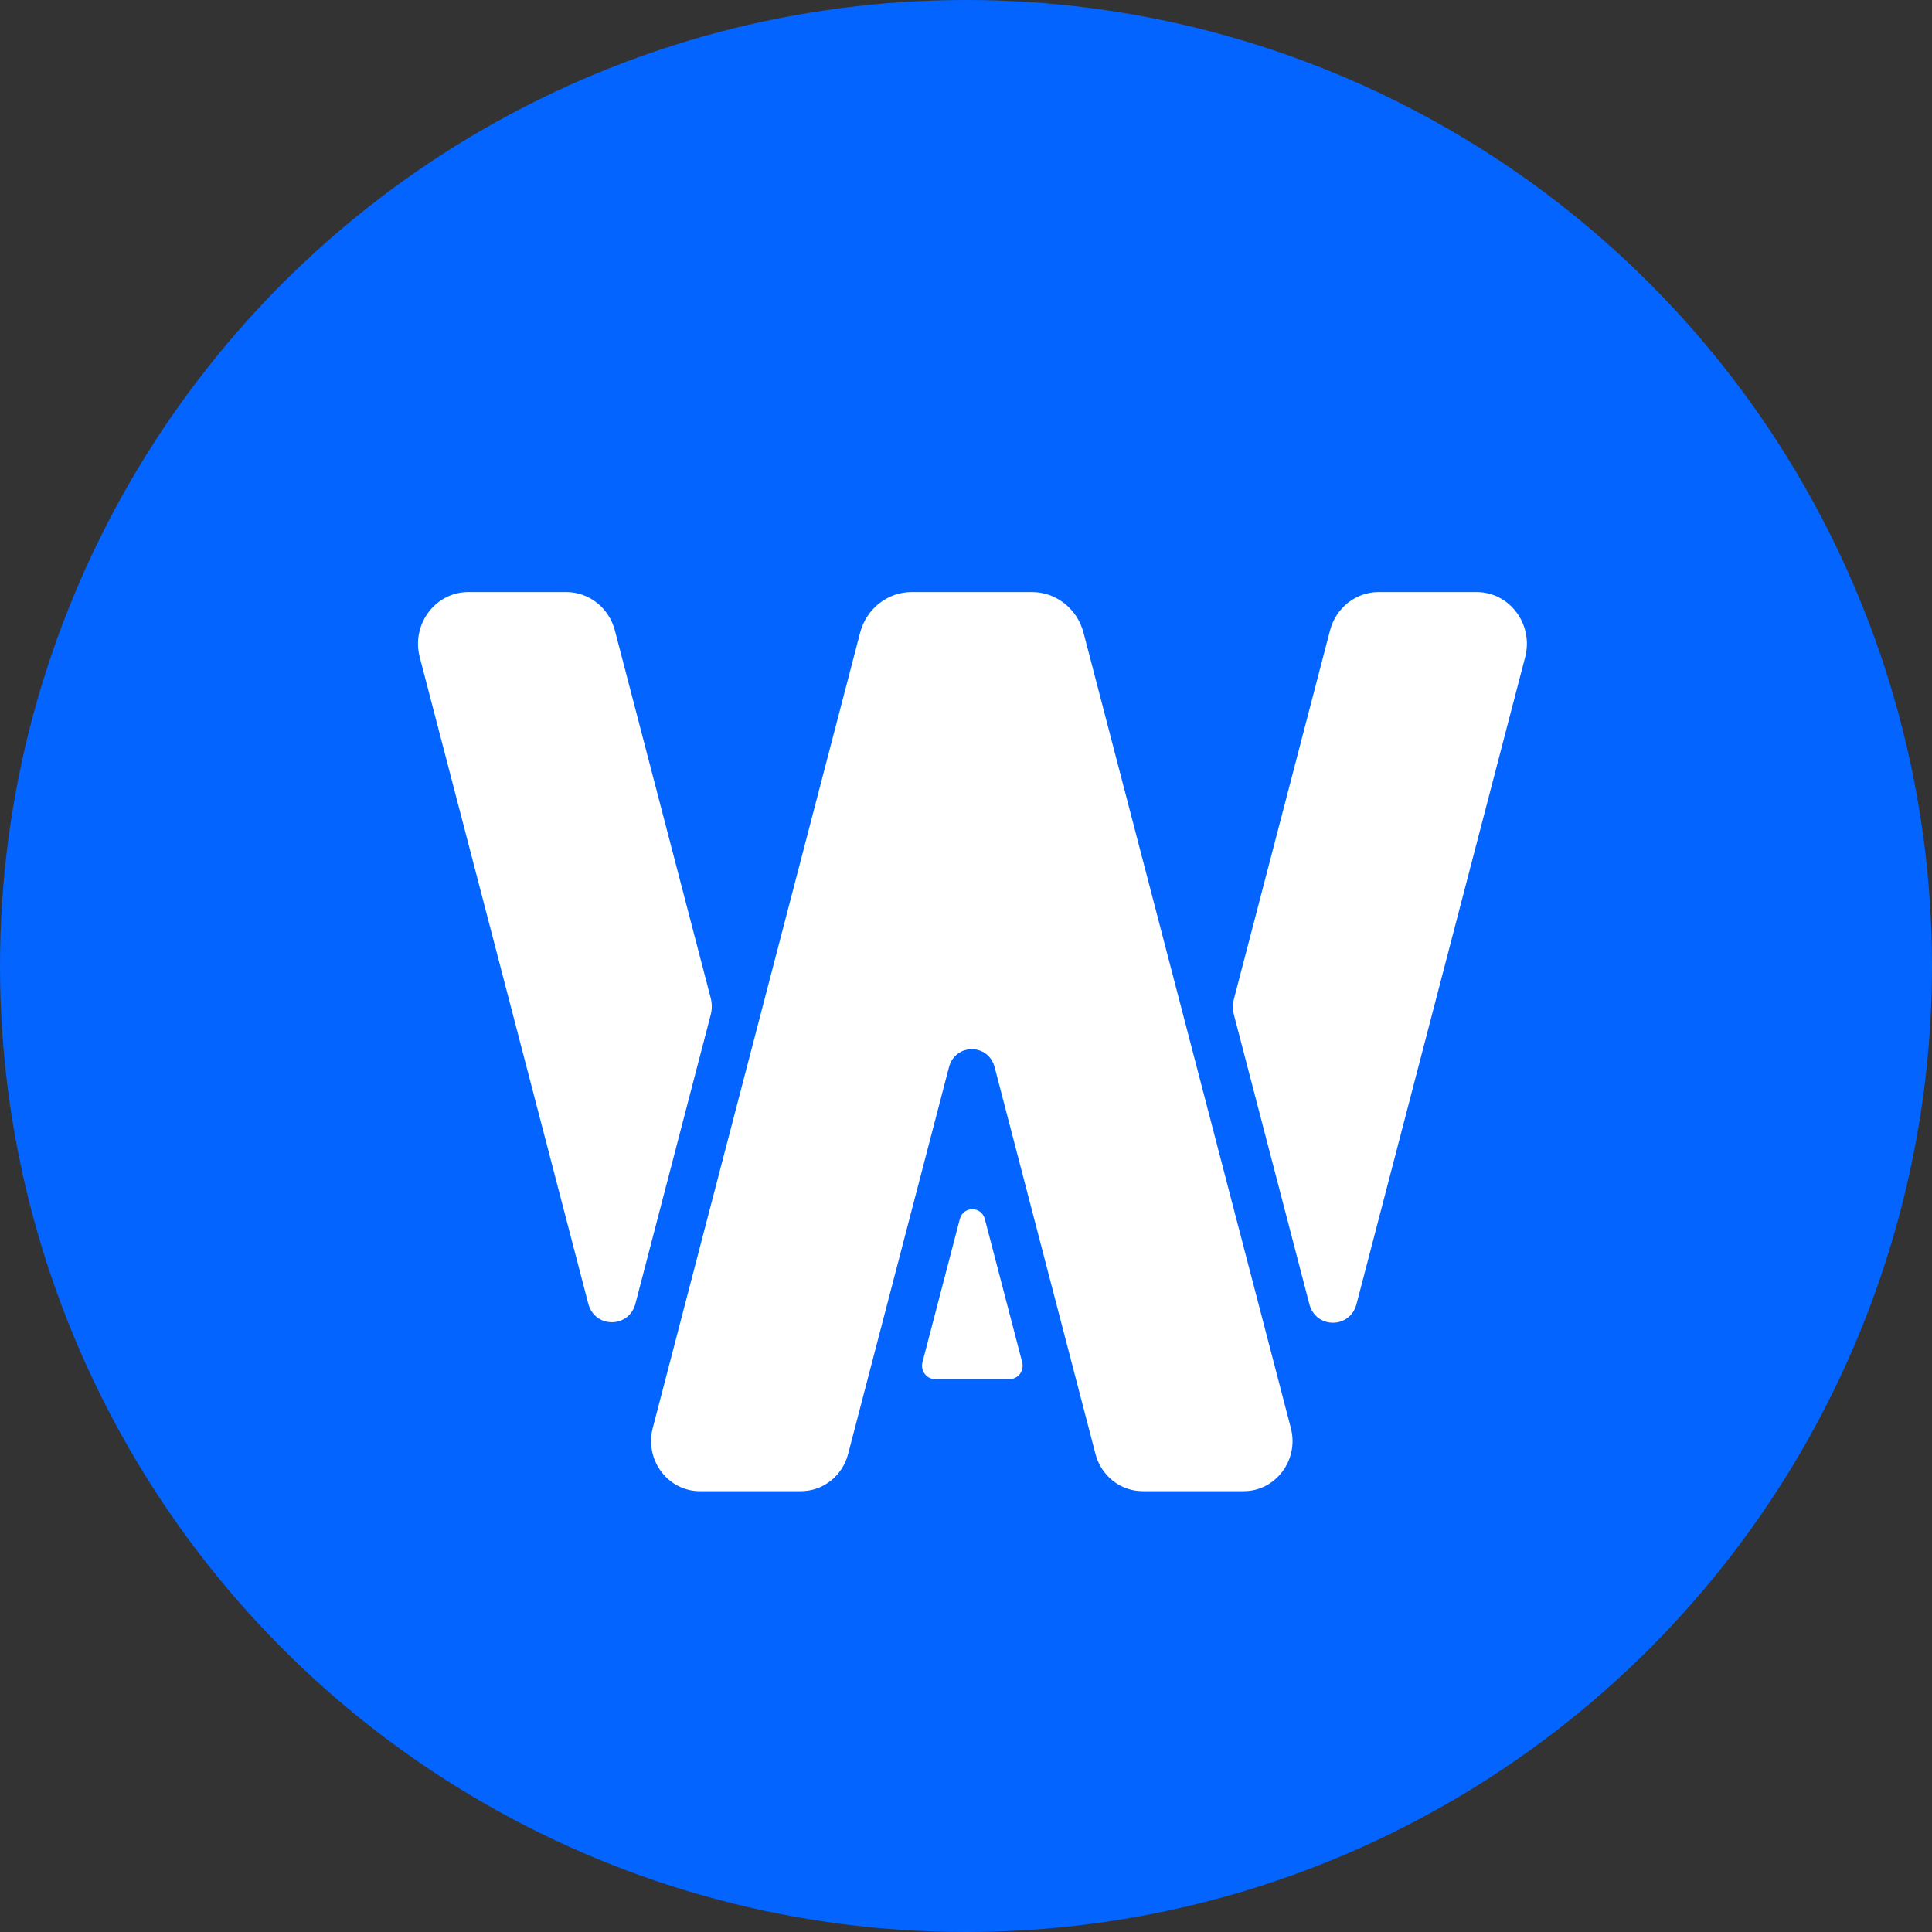 <svg width="58" height="58" viewBox="0 0 58 58" fill="none" xmlns="http://www.w3.org/2000/svg">
<rect x="0" y="0" width="58" height="58" fill="#333333" stroke="none"/>
<circle cx="29" cy="29" r="29" fill="#0364FF"/>
<g clip-path="url(#clip0_1168_7786)">
<path fill-rule="evenodd" clip-rule="evenodd" d="M27.693 40.897C27.627 41.151 27.814 41.401 28.069 41.401H30.311C30.567 41.401 30.753 41.151 30.687 40.897L29.566 36.598C29.463 36.203 28.917 36.203 28.814 36.598L27.693 40.897Z" fill="white"/>
<path fill-rule="evenodd" clip-rule="evenodd" d="M25.461 43.65C25.29 44.308 24.709 44.766 24.046 44.766H21.012C20.048 44.766 19.347 43.826 19.596 42.87L25.821 18.995C26.008 18.275 26.643 17.774 27.369 17.774H30.98C31.705 17.774 32.34 18.275 32.528 18.995L38.752 42.87C39.002 43.826 38.3 44.766 37.337 44.766H34.303C33.639 44.766 33.059 44.308 32.887 43.65L29.86 32.038C29.672 31.317 28.677 31.317 28.489 32.038L25.461 43.65Z" fill="white"/>
<path fill-rule="evenodd" clip-rule="evenodd" d="M40.723 39.151C40.529 39.895 39.502 39.895 39.308 39.151L37.048 30.483C37.004 30.316 37.004 30.139 37.048 29.972L39.928 18.926C40.105 18.247 40.703 17.774 41.388 17.774H44.327C45.32 17.774 46.044 18.743 45.786 19.73L40.723 39.151ZM21.335 30.469C21.379 30.301 21.379 30.125 21.335 29.957L18.459 18.926C18.282 18.247 17.684 17.774 17 17.774H14.06C13.067 17.774 12.344 18.743 12.601 19.73L17.66 39.136C17.854 39.88 18.882 39.88 19.076 39.136L21.335 30.469Z" fill="white"/>
</g>
<defs>
<clipPath id="clip0_1168_7786">
<rect width="36" height="37" fill="white" transform="translate(11 13)"/>
</clipPath>
</defs>
</svg>
